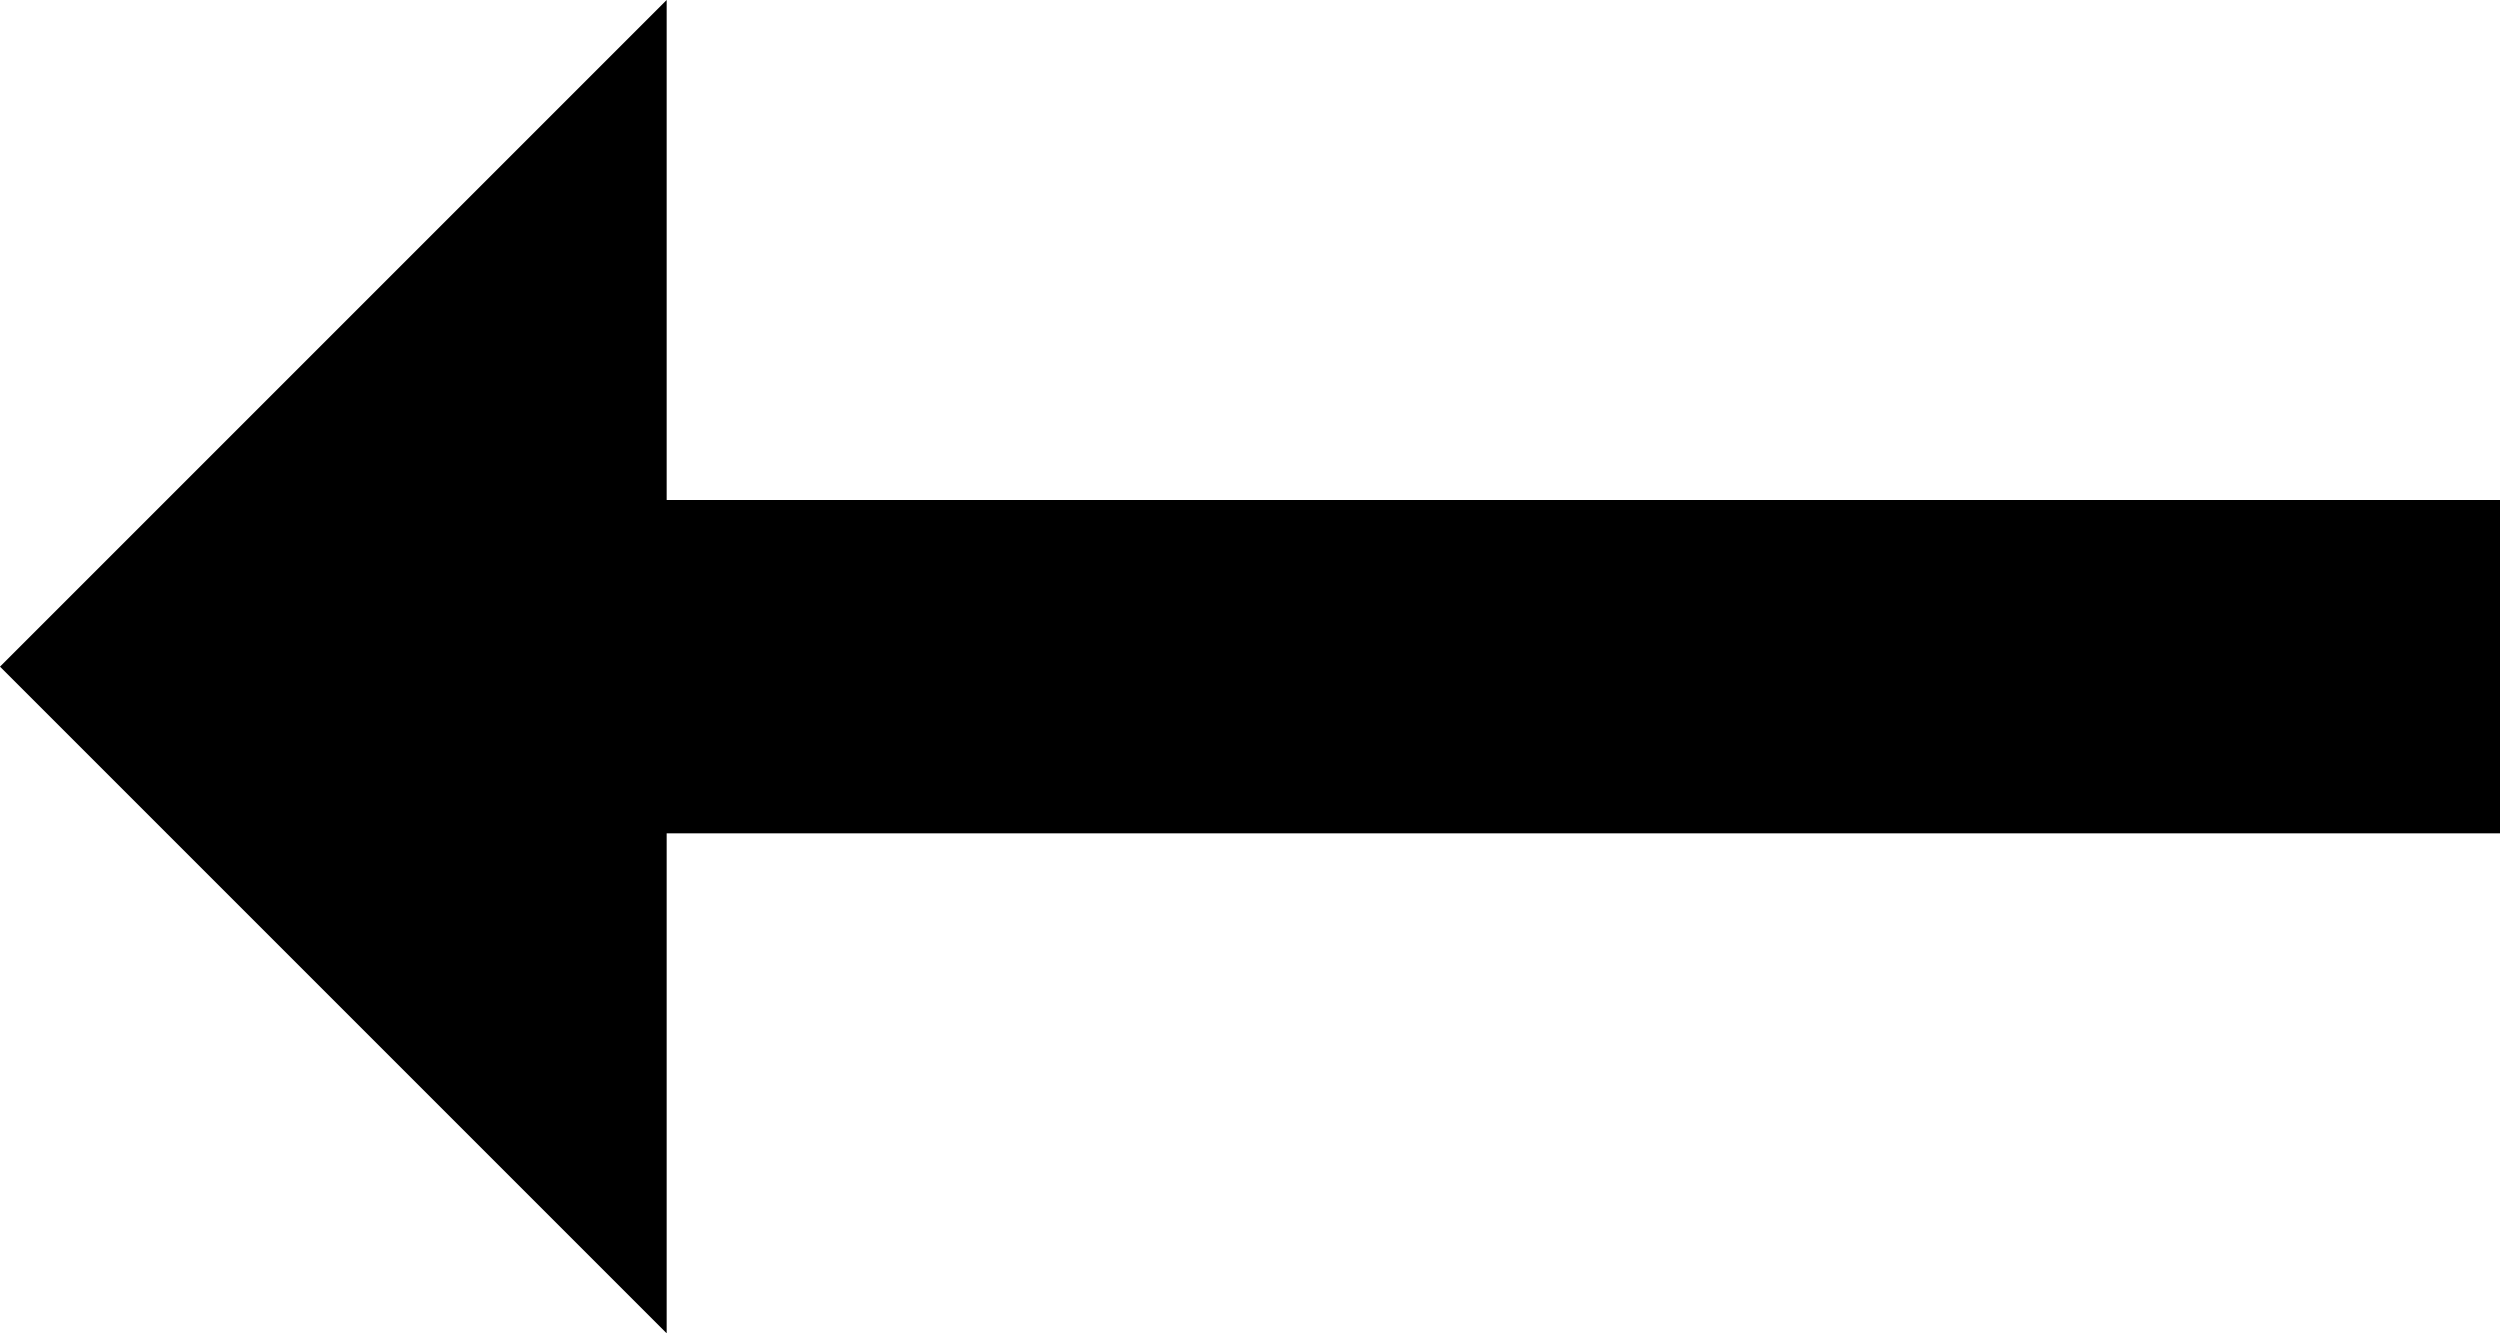 <?xml version="1.0" encoding="UTF-8" standalone="no"?>
<svg width="30px" height="16px" viewBox="0 0 30 16" version="1.1" xmlns="http://www.w3.org/2000/svg" xmlns:xlink="http://www.w3.org/1999/xlink">
    <!-- Generator: Sketch 3.8.3 (29802) - http://www.bohemiancoding.com/sketch -->
    <title>icon-arrow-left</title>
    <desc>Created with Sketch.</desc>
    <defs></defs>
    <g id="Page-1" stroke="none" stroke-width="1" fill="none" fill-rule="evenodd">
        <g id="icon-arrow-left" fill="#000000">
            <path d="M30,6 L8,6 L8,10 L30,10 L30,6 L30,6 Z M0,8 L8,0 L8,16 L0,8 L0,8 Z"></path>
        </g>
    </g>
</svg>